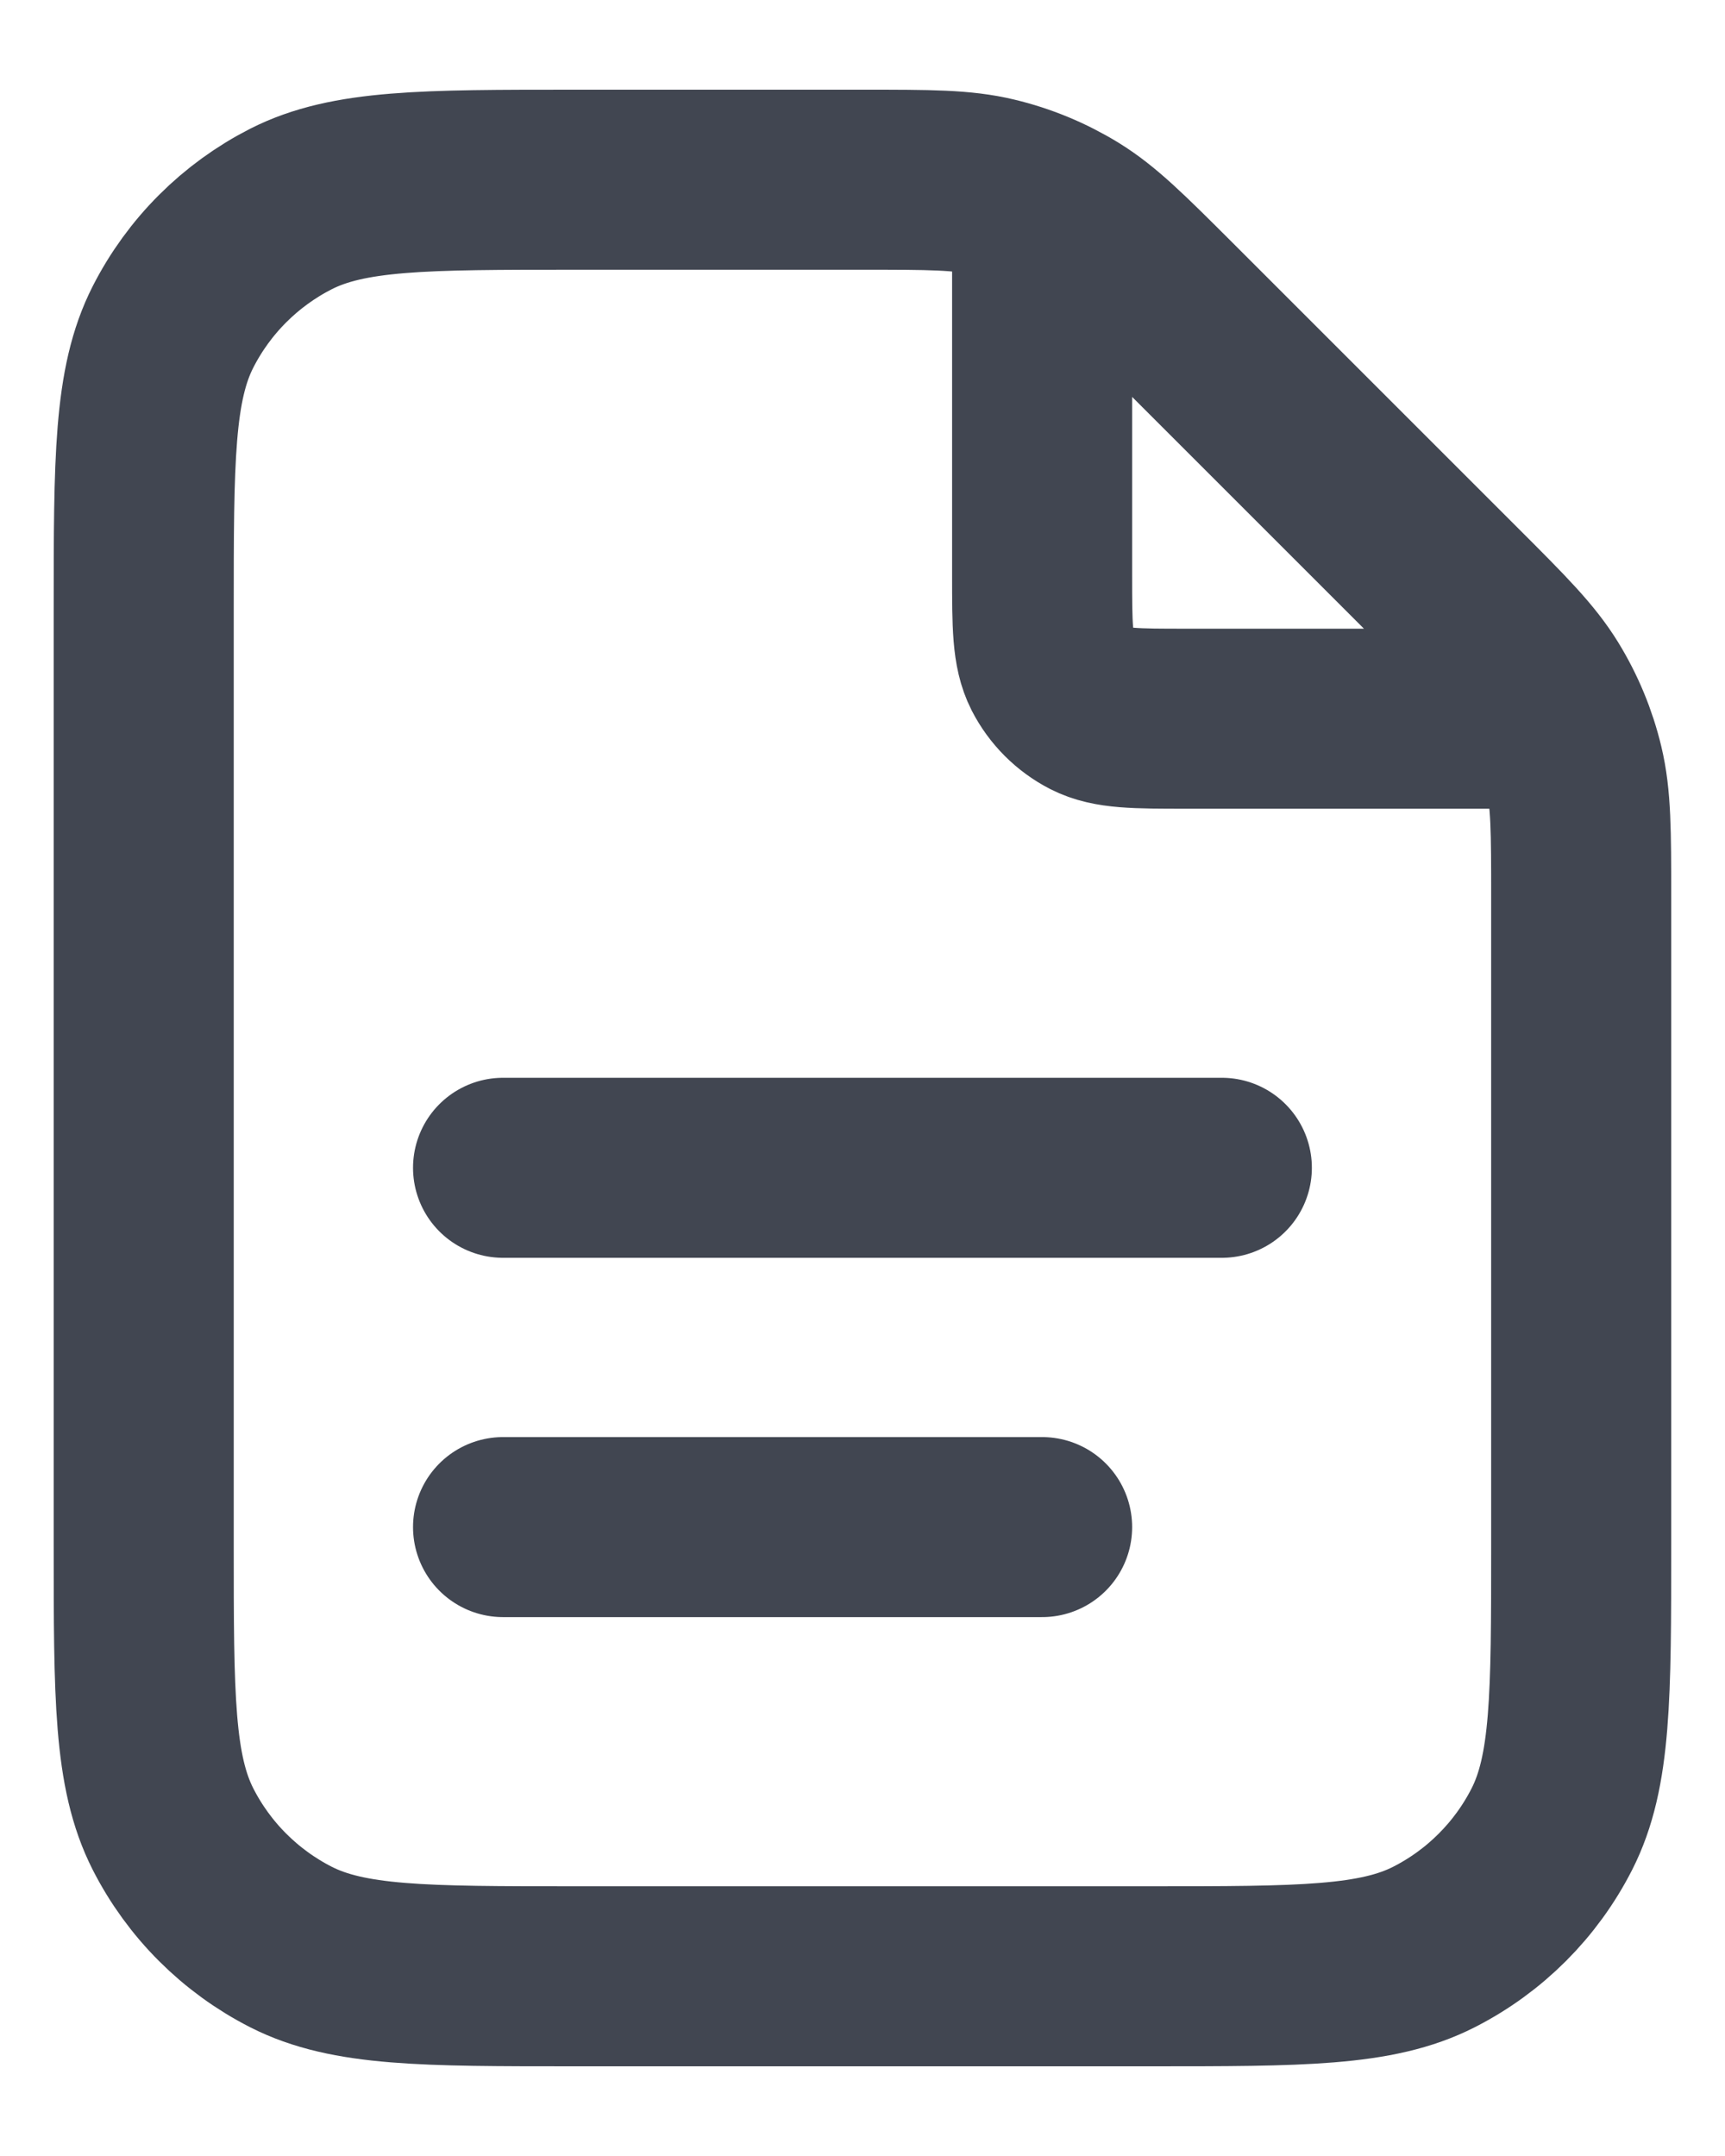 <svg width="16" height="20" viewBox="0 0 16 20" fill="none" xmlns="http://www.w3.org/2000/svg">
<path d="M9.666 1.891V5.333C9.666 5.8 9.666 6.033 9.757 6.212C9.837 6.368 9.965 6.496 10.121 6.576C10.3 6.667 10.533 6.667 11 6.667H14.442M9.666 14.166H4.666M11.333 10.833H4.666M14.666 8.323V14.333C14.666 15.733 14.666 16.433 14.394 16.968C14.154 17.439 13.772 17.821 13.301 18.061C12.767 18.333 12.066 18.333 10.666 18.333H5.333C3.933 18.333 3.233 18.333 2.698 18.061C2.228 17.821 1.845 17.439 1.605 16.968C1.333 16.433 1.333 15.733 1.333 14.333V5.667C1.333 4.266 1.333 3.566 1.605 3.032C1.845 2.561 2.228 2.179 2.698 1.939C3.233 1.667 3.933 1.667 5.333 1.667H8.009C8.621 1.667 8.927 1.667 9.214 1.736C9.47 1.797 9.713 1.898 9.937 2.035C10.189 2.19 10.405 2.406 10.838 2.838L13.495 5.495C13.927 5.927 14.143 6.144 14.298 6.396C14.435 6.619 14.536 6.863 14.597 7.118C14.666 7.406 14.666 7.712 14.666 8.323Z" stroke="#414651" stroke-width="1.67" stroke-linecap="round" stroke-linejoin="round"/>
</svg>
